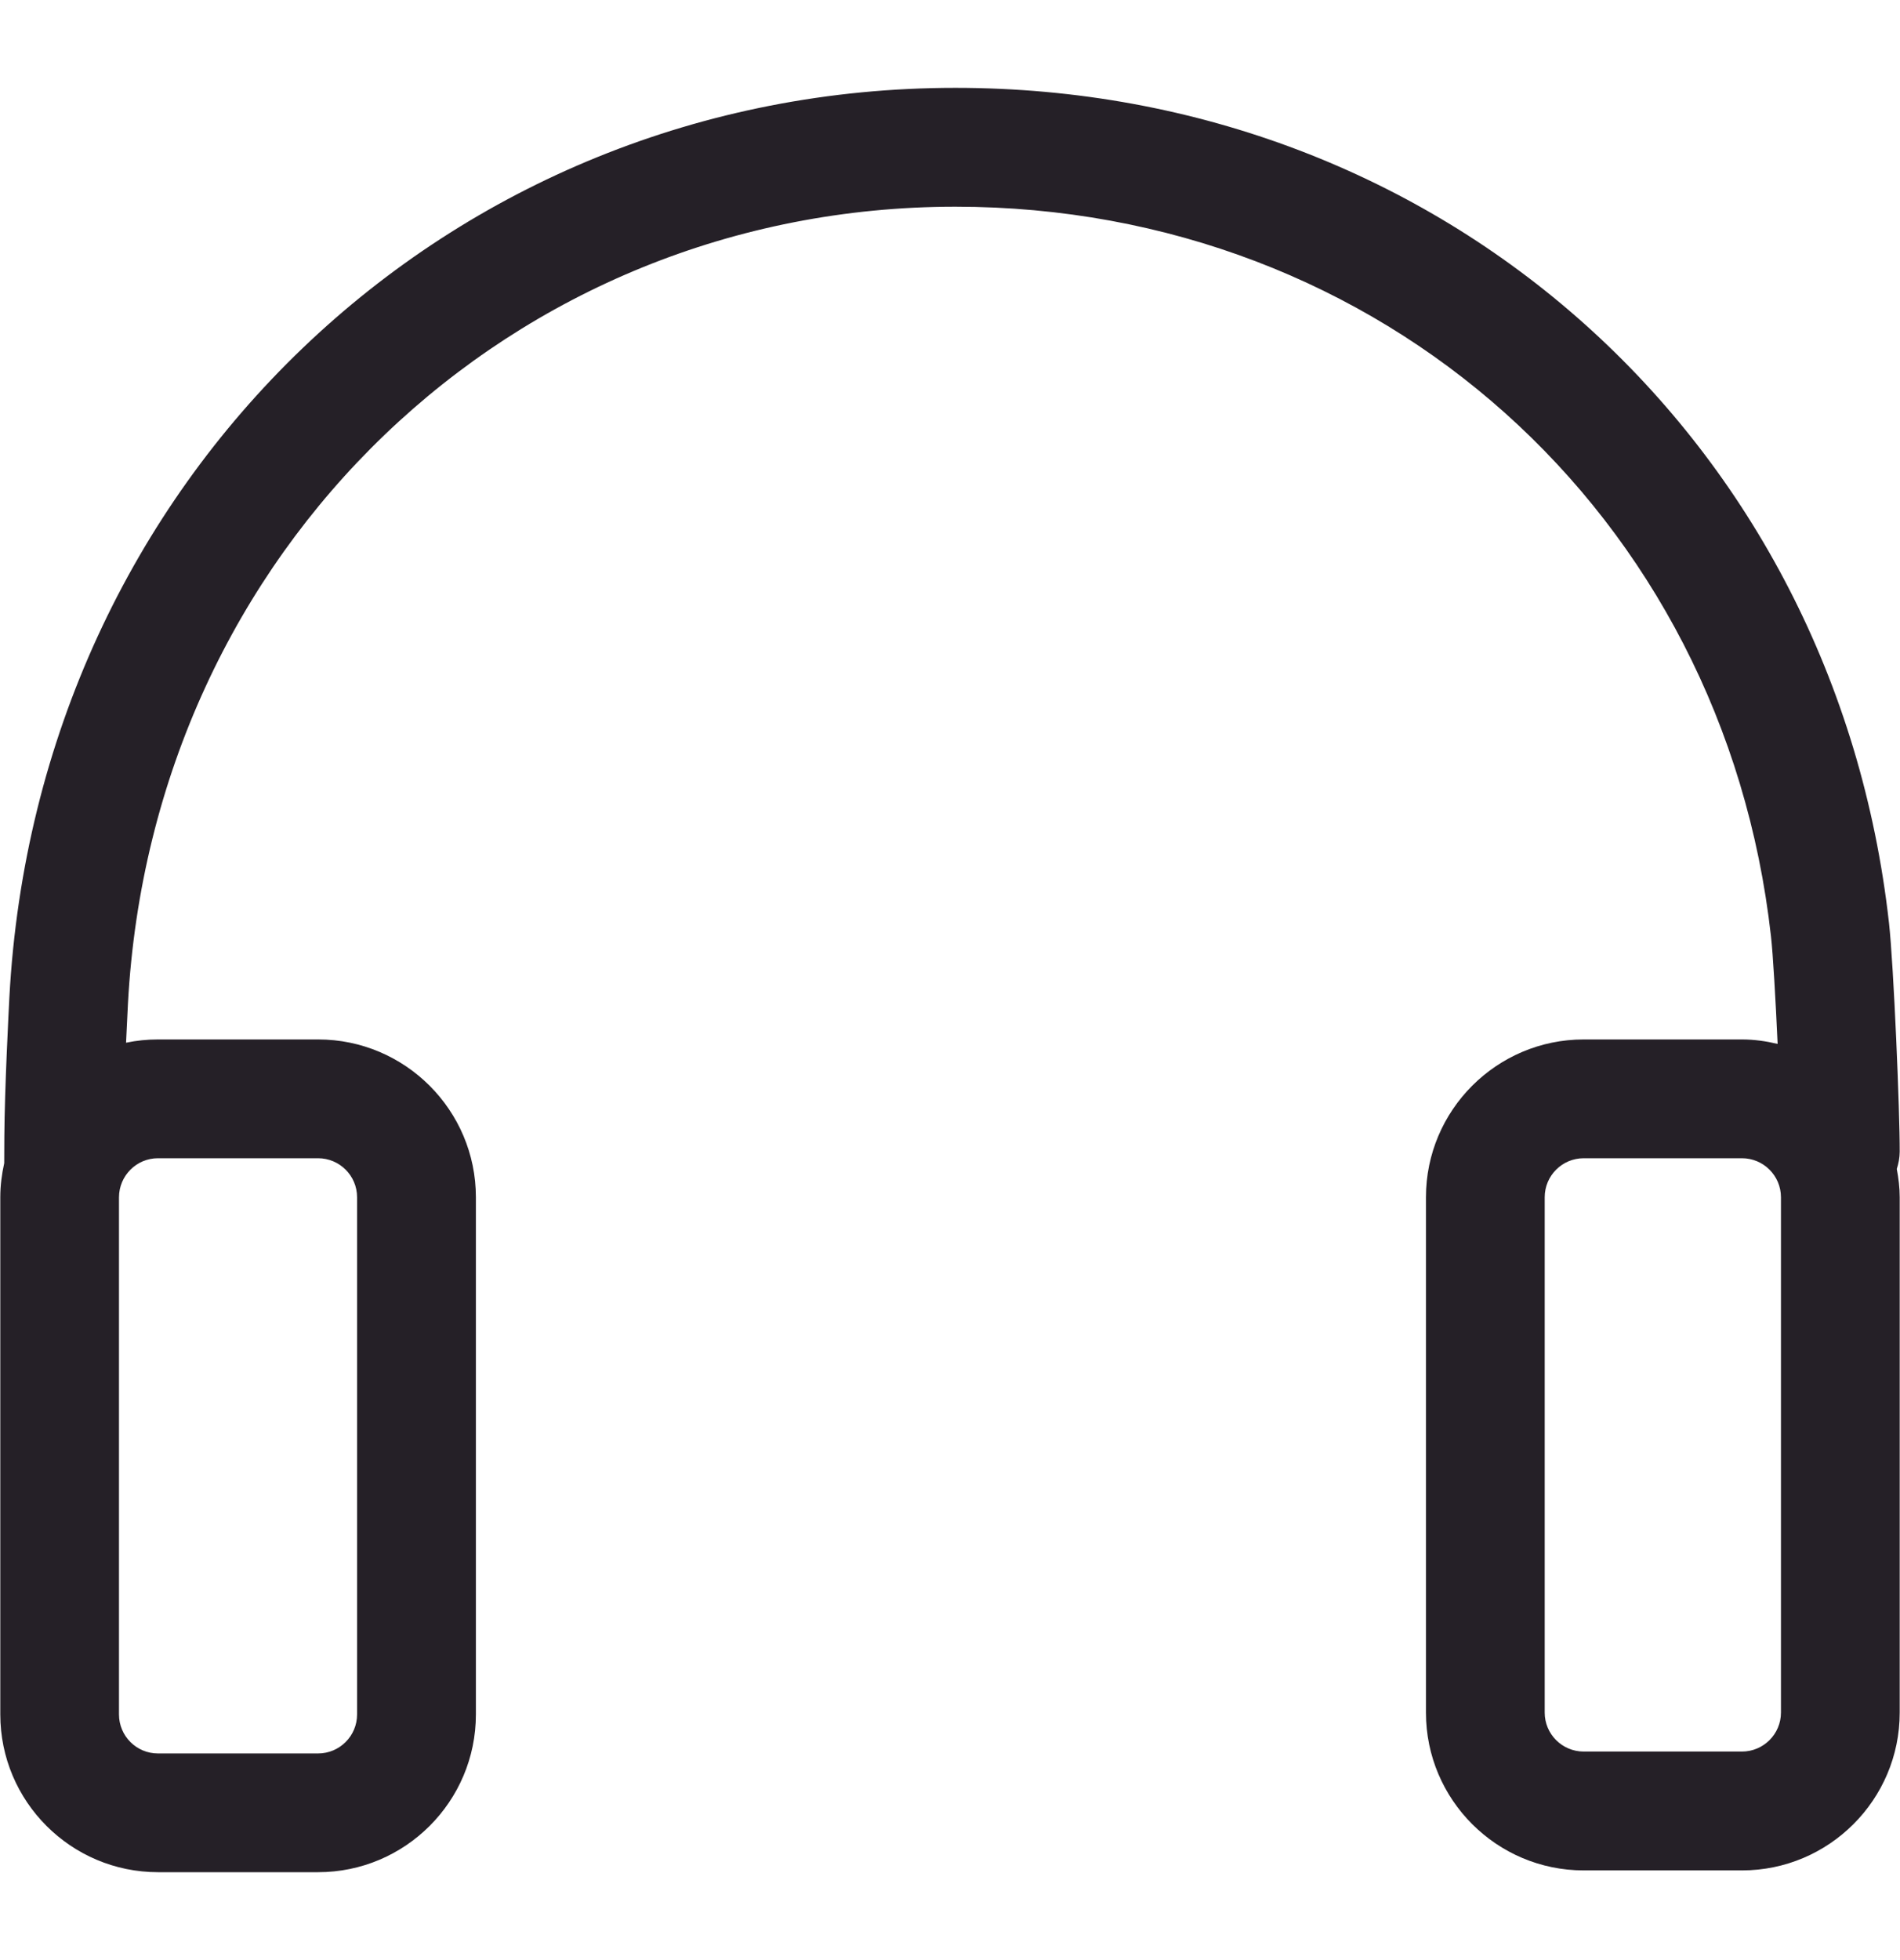 <svg width="32" height="33" viewBox="0 0 32 33" fill="none" xmlns="http://www.w3.org/2000/svg">
<path d="M31.995 19.392C31.998 18.735 31.894 16.252 31.815 15.542C30.905 7.393 24.292 1.479 16.091 1.479C7.549 1.479 0.628 8.061 0.158 16.789C0.148 16.98 0.078 18.331 0.073 19.136L0.071 19.583C0.03 19.768 0.005 19.959 0.005 20.156L0.005 28.864C0.005 30.329 1.196 31.52 2.661 31.52H5.358C6.823 31.52 8.015 30.329 8.015 28.864V20.157C8.015 18.692 6.822 17.5 5.358 17.5H2.66C2.48 17.5 2.3 17.518 2.123 17.555C2.138 17.23 2.152 16.974 2.155 16.896C2.567 9.247 8.628 3.48 16.091 3.48C23.256 3.48 29.032 8.647 29.827 15.764C29.861 16.061 29.904 16.817 29.939 17.575C29.744 17.529 29.545 17.5 29.338 17.5H26.673C25.208 17.5 24.016 18.692 24.016 20.157V28.834C24.016 30.299 25.208 31.49 26.673 31.49H29.338C30.803 31.49 31.995 30.299 31.995 28.834V20.157C31.995 19.994 31.975 19.835 31.946 19.681C31.975 19.589 31.994 19.493 31.995 19.392V19.392ZM2.66 19.5H5.357C5.719 19.5 6.014 19.794 6.014 20.157V28.864C6.014 29.227 5.719 29.521 5.357 29.521H2.66C2.298 29.521 2.004 29.227 2.004 28.864V20.157C2.005 19.794 2.299 19.5 2.66 19.5ZM29.995 28.833C29.995 29.195 29.7 29.489 29.338 29.489H26.673C26.31 29.489 26.016 29.195 26.016 28.833V20.157C26.016 19.794 26.31 19.5 26.673 19.5H29.338C29.7 19.5 29.995 19.794 29.995 20.157V28.833Z" fill="#252027"/>
</svg>

